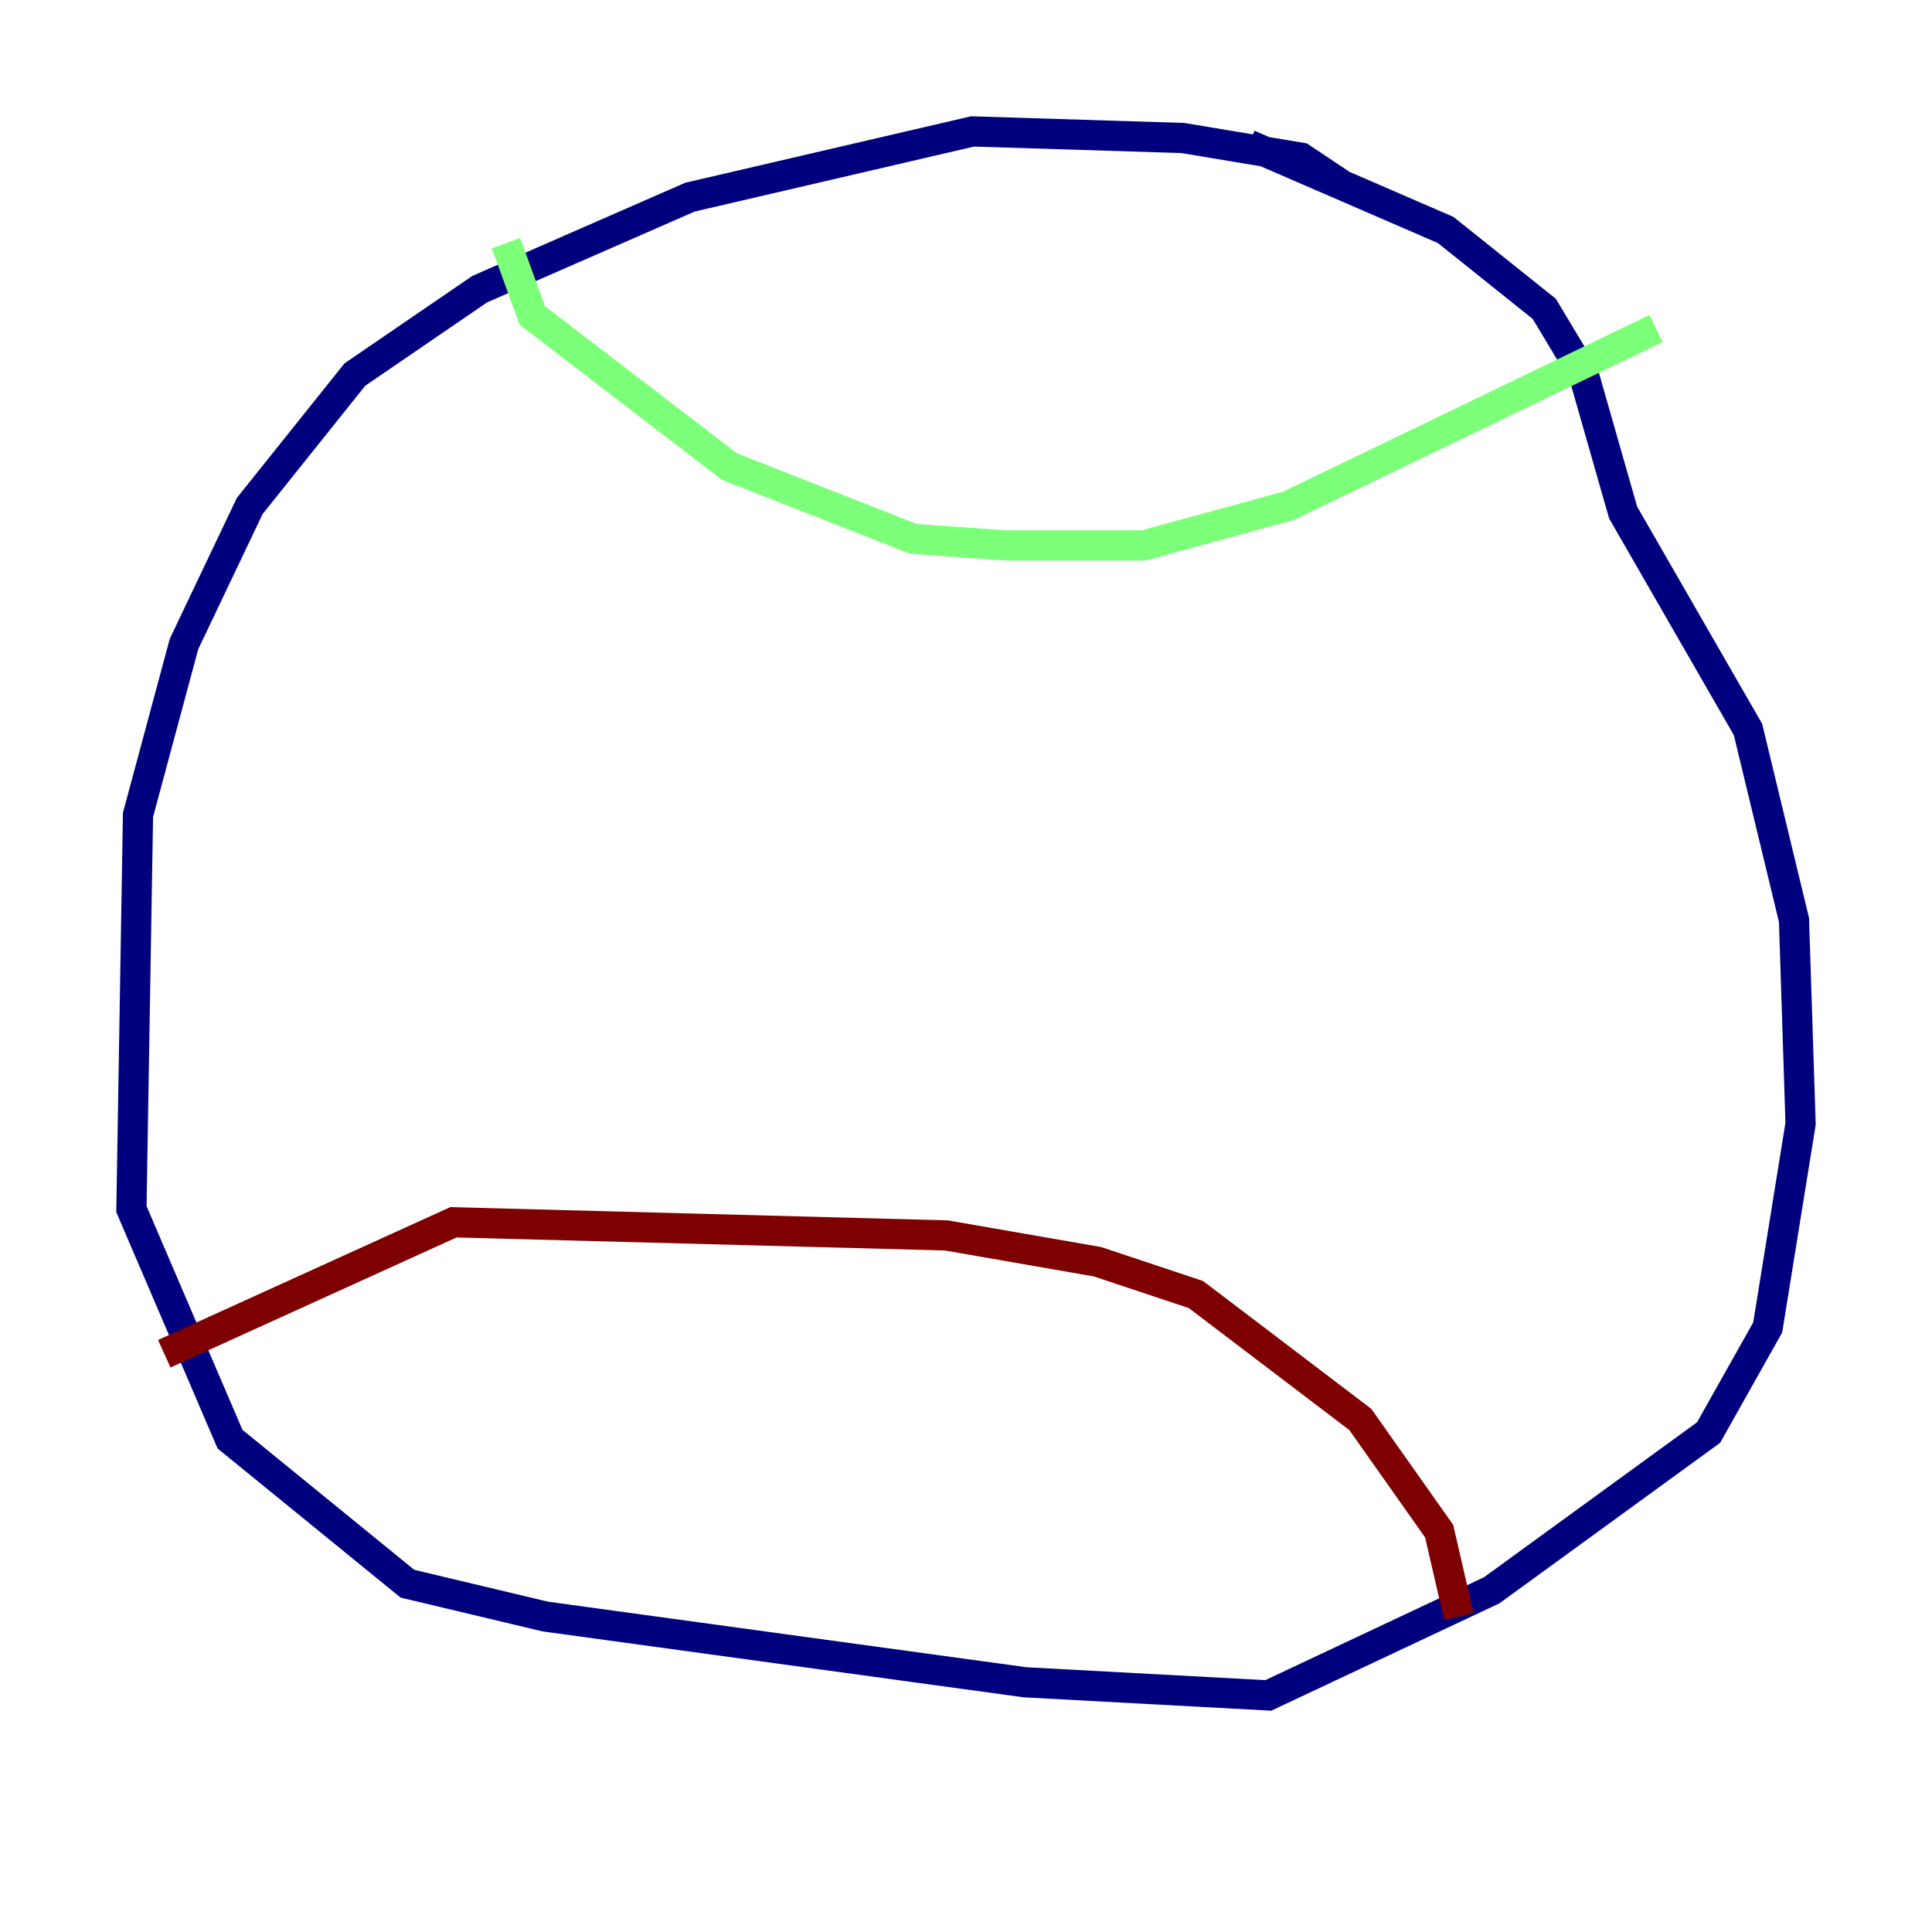 <?xml version="1.0" encoding="utf-8" ?>
<svg baseProfile="tiny" height="128" version="1.2" viewBox="0,0,128,128" width="128" xmlns="http://www.w3.org/2000/svg" xmlns:ev="http://www.w3.org/2001/xml-events" xmlns:xlink="http://www.w3.org/1999/xlink"><defs /><polyline fill="none" points="88.816,12.191 86.204,10.449 78.367,9.143 64.435,8.707 45.714,13.061 31.782,19.157 23.51,24.816 16.544,33.524 12.191,42.667 9.143,53.986 8.707,80.109 15.238,95.347 26.993,104.925 36.136,107.102 67.918,111.456 84.027,112.326 98.83,105.361 113.197,94.912 117.116,87.946 119.293,74.449 118.857,60.952 115.809,48.327 107.537,33.959 104.925,24.816 102.313,20.463 95.782,15.238 82.721,9.578" stroke="#00007f" stroke-width="2" /><polyline fill="none" points="33.524,16.109 35.265,20.898 48.327,30.912 60.517,35.701 66.612,36.136 75.755,36.136 85.333,33.524 109.714,21.769" stroke="#7cff79" stroke-width="2" /><polyline fill="none" points="10.884,89.687 30.041,80.98 62.694,81.85 72.707,83.592 79.238,85.769 90.122,94.041 95.347,101.442 96.653,107.102" stroke="#7f0000" stroke-width="2" /></svg>